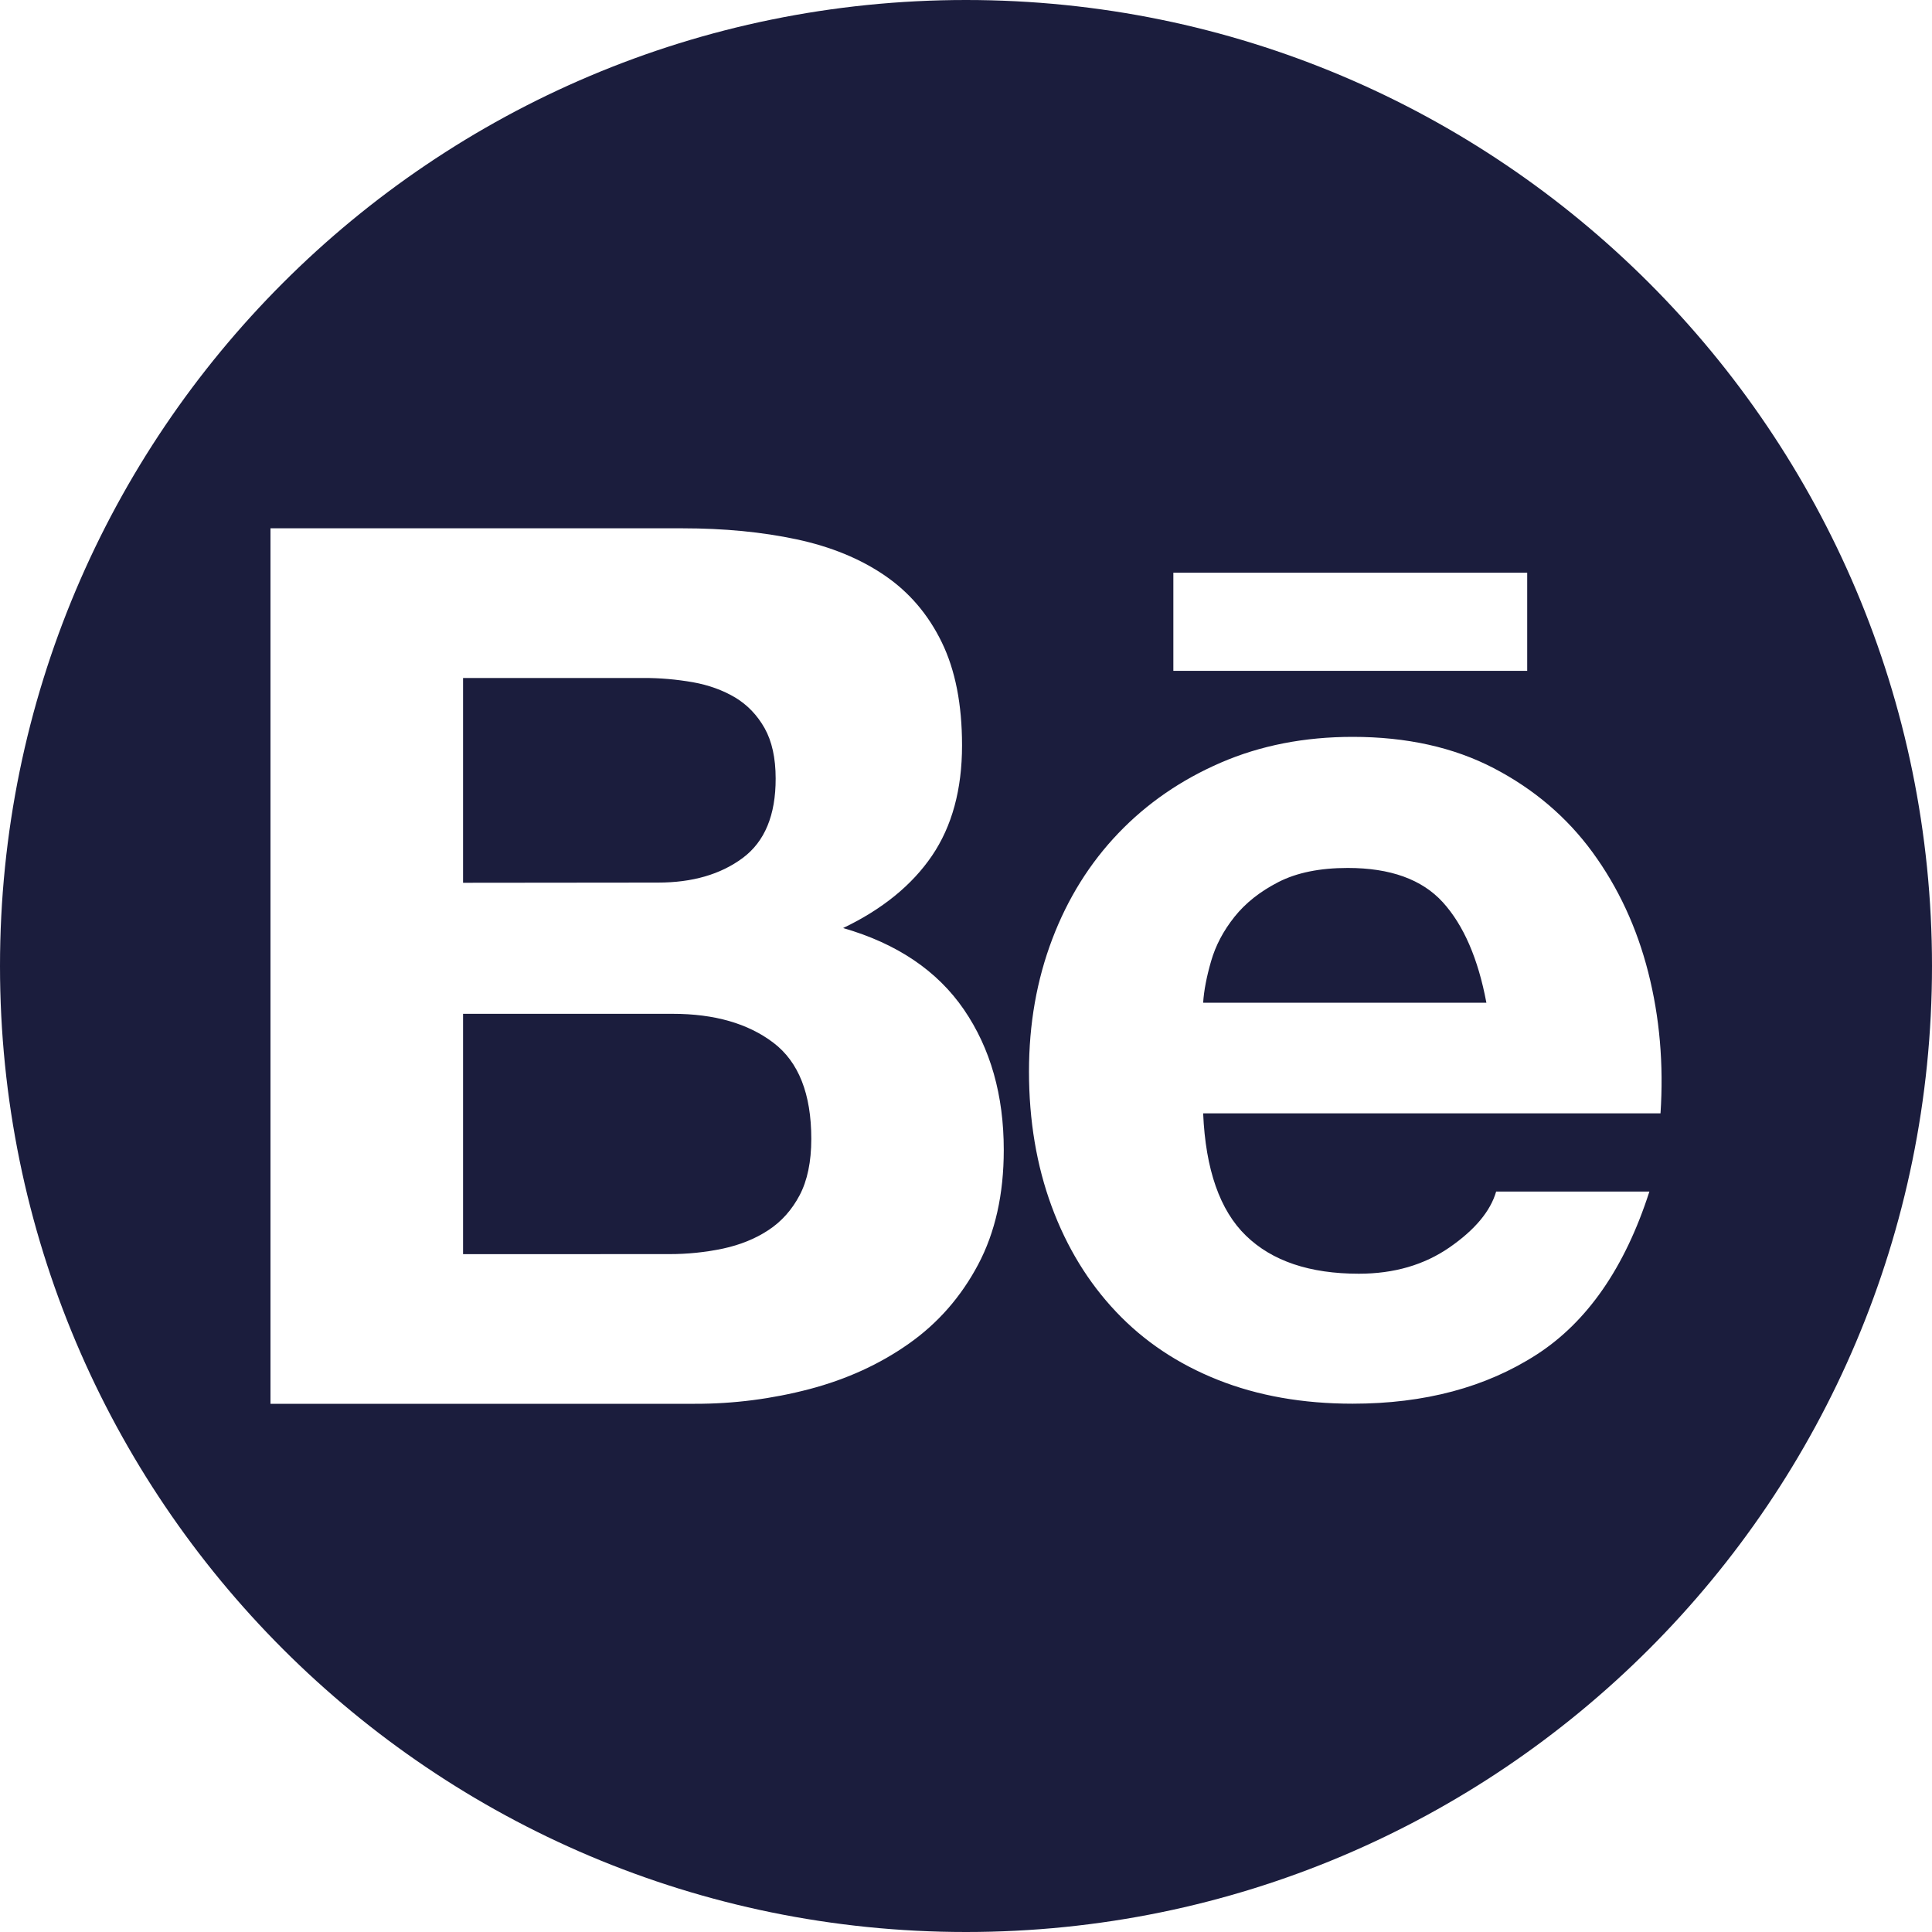 <svg width="40" height="40" viewBox="0 0 40 40" fill="none" xmlns="http://www.w3.org/2000/svg">
<path fill-rule="evenodd" clip-rule="evenodd" d="M40 20C40 31.046 31.046 40 20 40C8.954 40 0 31.046 0 20C0 8.954 8.954 0 20 0C31.046 0 40 8.954 40 20ZM16.491 11.166C15.779 11.014 14.992 10.938 14.13 10.938H5.6V29.064H14.386C15.186 29.066 15.984 28.963 16.759 28.76C17.528 28.557 18.213 28.245 18.814 27.821C19.416 27.398 19.894 26.853 20.25 26.184C20.605 25.515 20.782 24.723 20.782 23.809C20.782 22.675 20.507 21.706 19.957 20.902C19.406 20.099 18.573 19.536 17.456 19.214C18.267 18.826 18.882 18.326 19.296 17.717C19.71 17.107 19.918 16.346 19.918 15.432C19.918 14.585 19.779 13.875 19.499 13.299C19.219 12.723 18.826 12.262 18.318 11.915C17.811 11.568 17.203 11.318 16.491 11.166ZM15.374 17.766C14.917 18.104 14.333 18.273 13.623 18.273L9.587 18.277V14.037H13.317C13.662 14.035 14.007 14.066 14.346 14.125C14.675 14.184 14.966 14.29 15.221 14.441C15.475 14.594 15.678 14.806 15.831 15.077C15.982 15.347 16.059 15.694 16.059 16.117C16.061 16.878 15.832 17.427 15.374 17.766ZM14.968 25.851C14.602 25.928 14.227 25.966 13.851 25.965L9.587 25.966V20.99H13.928C14.79 20.99 15.485 21.189 16.01 21.587C16.535 21.984 16.797 22.649 16.797 23.579C16.797 24.053 16.715 24.443 16.555 24.747C16.394 25.051 16.178 25.293 15.907 25.47C15.637 25.648 15.323 25.774 14.968 25.851ZM28.133 26.371C27.117 26.371 26.338 26.109 25.797 25.584C25.256 25.061 24.96 24.214 24.91 23.051H34.379C34.446 22.035 34.362 21.062 34.125 20.131C33.888 19.2 33.502 18.371 32.97 17.643C32.437 16.915 31.755 16.336 30.926 15.904C30.096 15.472 29.123 15.256 28.006 15.256C27.008 15.256 26.098 15.434 25.277 15.789C24.456 16.144 23.749 16.63 23.157 17.248C22.565 17.866 22.107 18.597 21.786 19.443C21.464 20.29 21.304 21.203 21.304 22.184C21.304 23.198 21.461 24.13 21.773 24.976C22.085 25.822 22.53 26.549 23.106 27.158C23.682 27.768 24.384 28.238 25.213 28.568C26.042 28.898 26.973 29.062 28.005 29.062C29.494 29.062 30.763 28.723 31.813 28.046C32.862 27.369 33.642 26.245 34.149 24.67H30.976C30.858 25.077 30.536 25.462 30.011 25.826C29.486 26.189 28.861 26.371 28.133 26.371ZM27.904 17.97C28.784 17.97 29.44 18.206 29.872 18.68C30.302 19.154 30.603 19.848 30.774 20.76H24.91C24.926 20.507 24.982 20.219 25.075 19.898C25.168 19.576 25.328 19.272 25.557 18.984C25.786 18.696 26.09 18.456 26.47 18.261C26.85 18.067 27.328 17.97 27.904 17.97ZM31.619 11.857H24.293V13.889H31.619V11.857Z" fill="#1B1D3D"/>
</svg>
